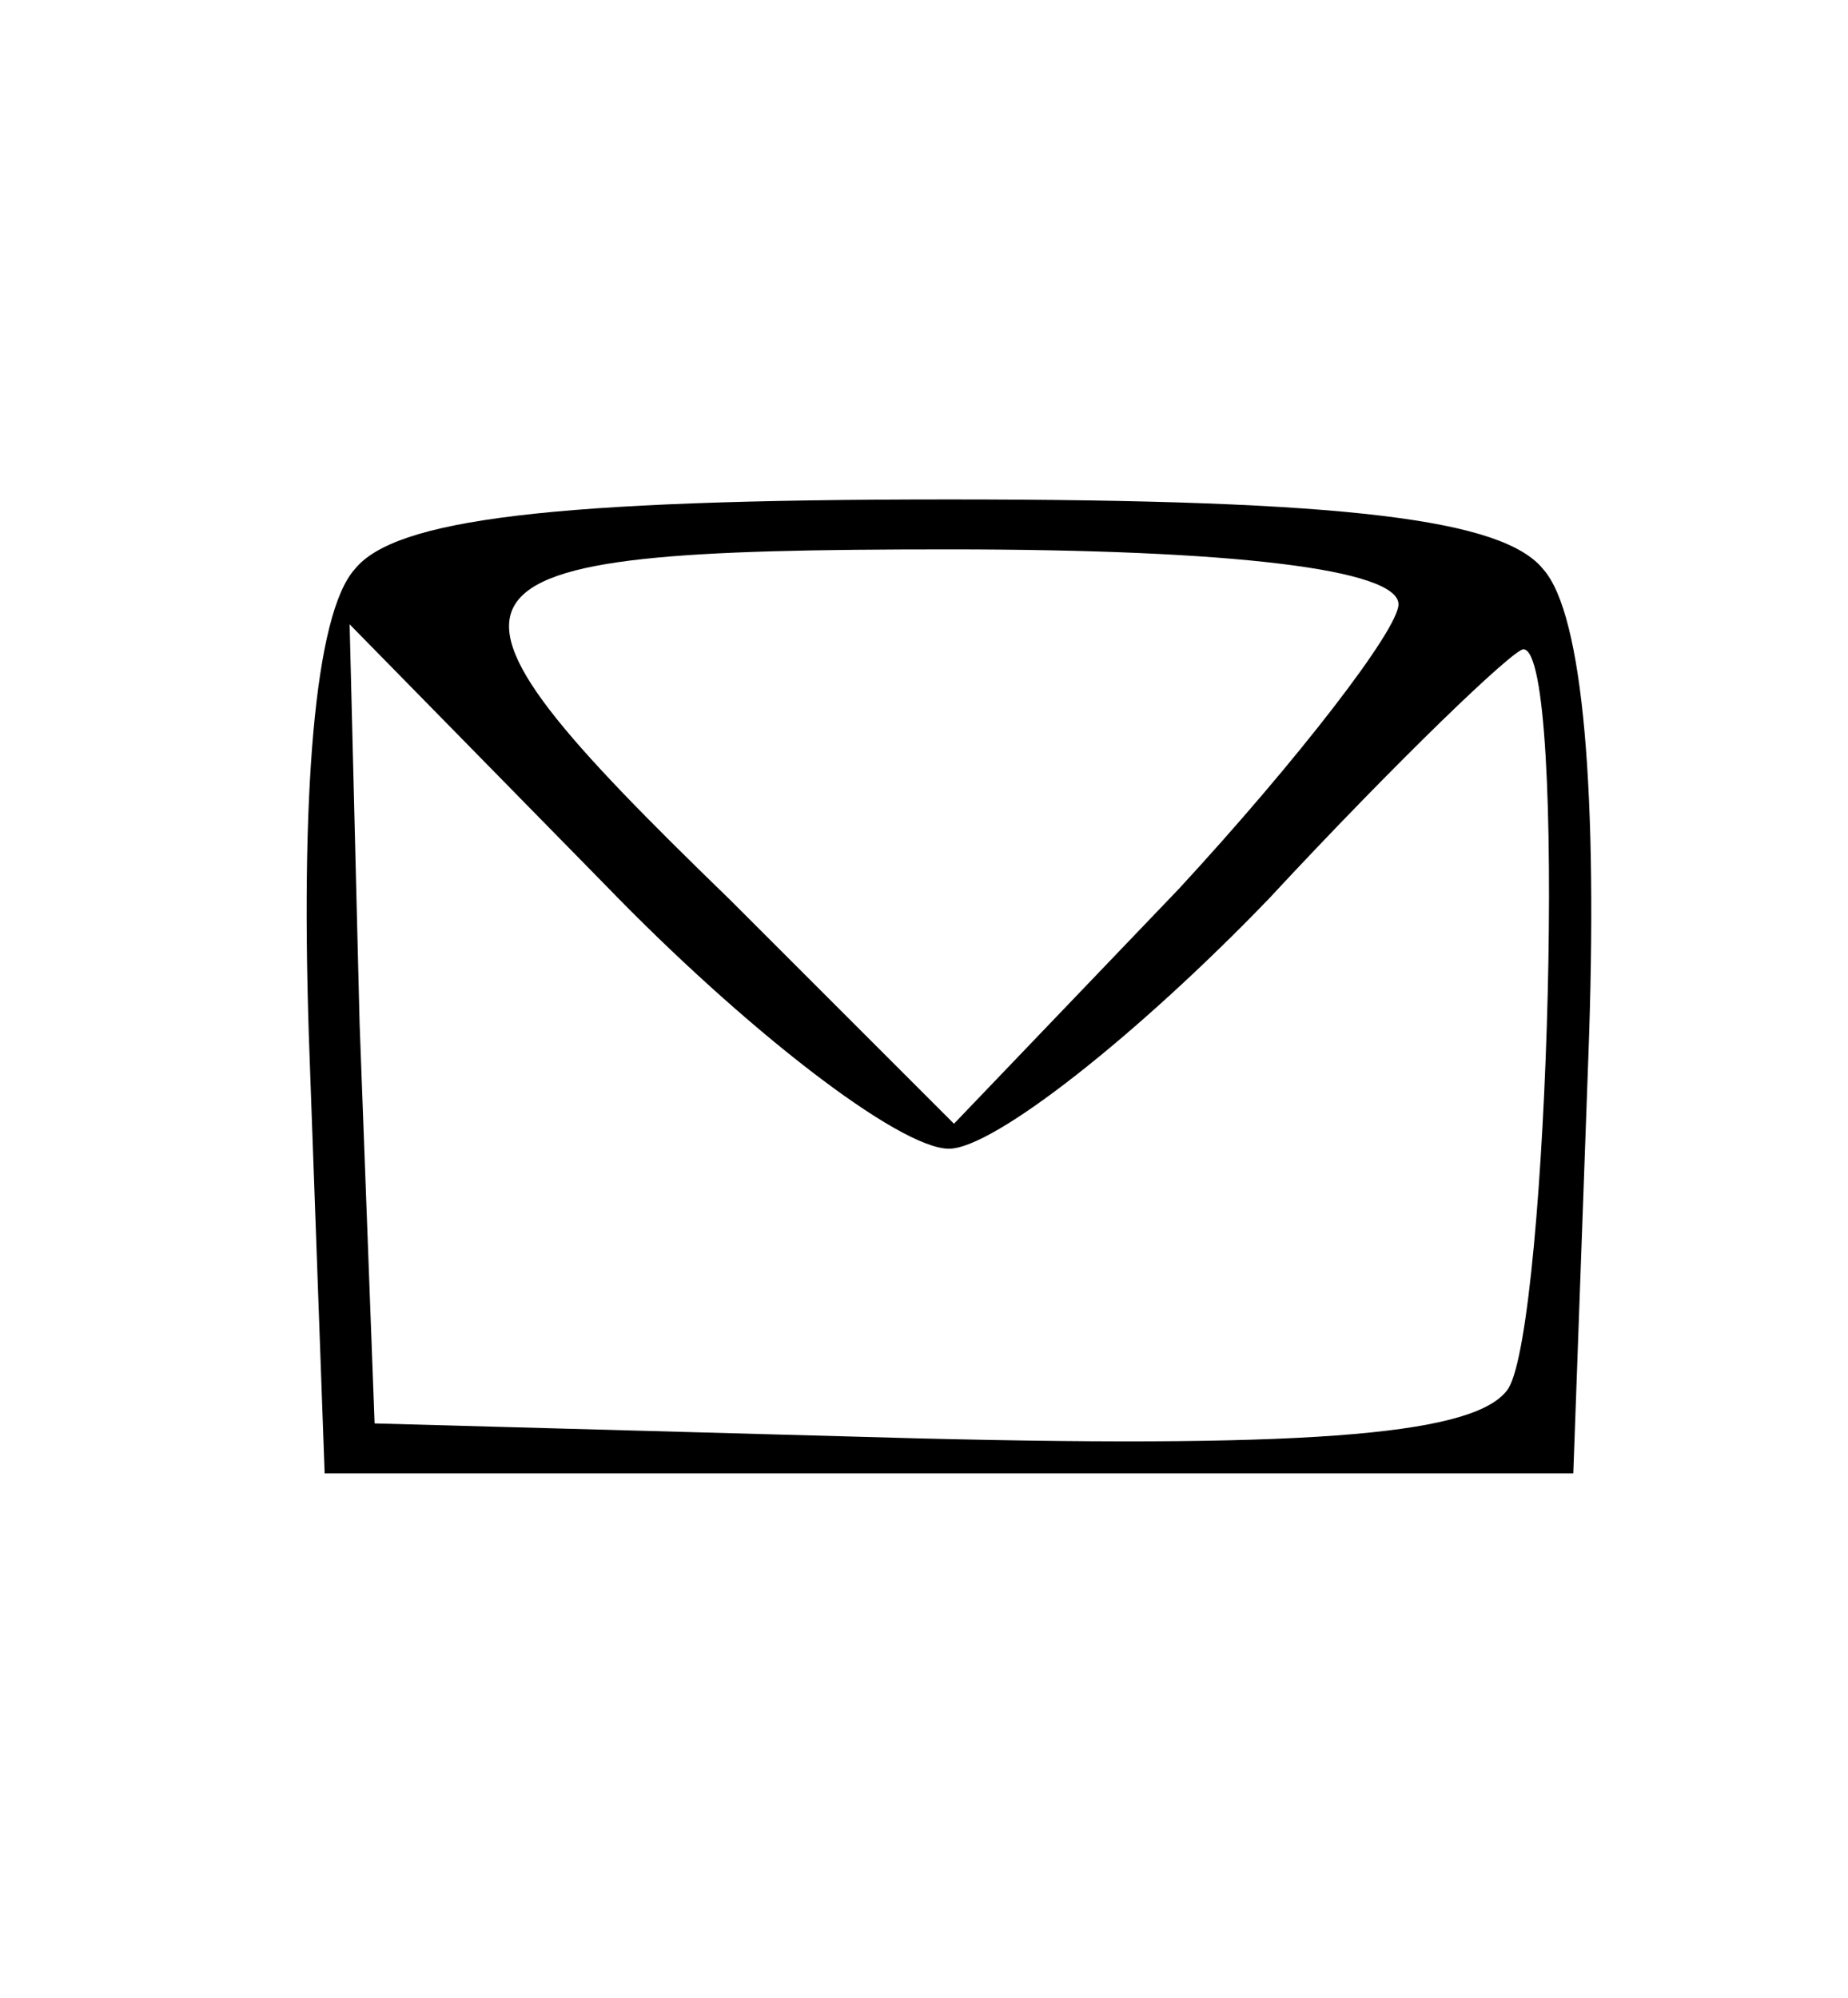 <?xml version="1.0" standalone="no"?>
<!DOCTYPE svg PUBLIC "-//W3C//DTD SVG 20010904//EN"
 "http://www.w3.org/TR/2001/REC-SVG-20010904/DTD/svg10.dtd">
<svg version="1.0" xmlns="http://www.w3.org/2000/svg"
 width="37pt" height="40pt" viewBox="0 0 37 40"
 preserveAspectRatio="xMidYMid meet">

<g transform="translate(0,40) scale(0.1,-0.1)"
fill="#000000" stroke="none">
<path d="M71 286 c-8 -9 -11 -45 -9 -98 l3 -83 125 0 125 0 3 83 c2 53 -1 89
-9 98 -8 10 -39 14 -119 14 -80 0 -111 -4 -119 -14z m209 -7 c0 -5 -20 -31
-44 -57 l-45 -47 -45 45 c-66 64 -63 70 44 70 57 0 90 -4 90 -11z m-90 -109
c9 0 38 23 64 50 26 28 49 50 51 50 9 0 5 -135 -3 -148 -6 -9 -37 -12 -118
-10 l-109 3 -3 80 -2 80 51 -52 c28 -29 59 -53 69 -53z"/>
</g>
</svg>
